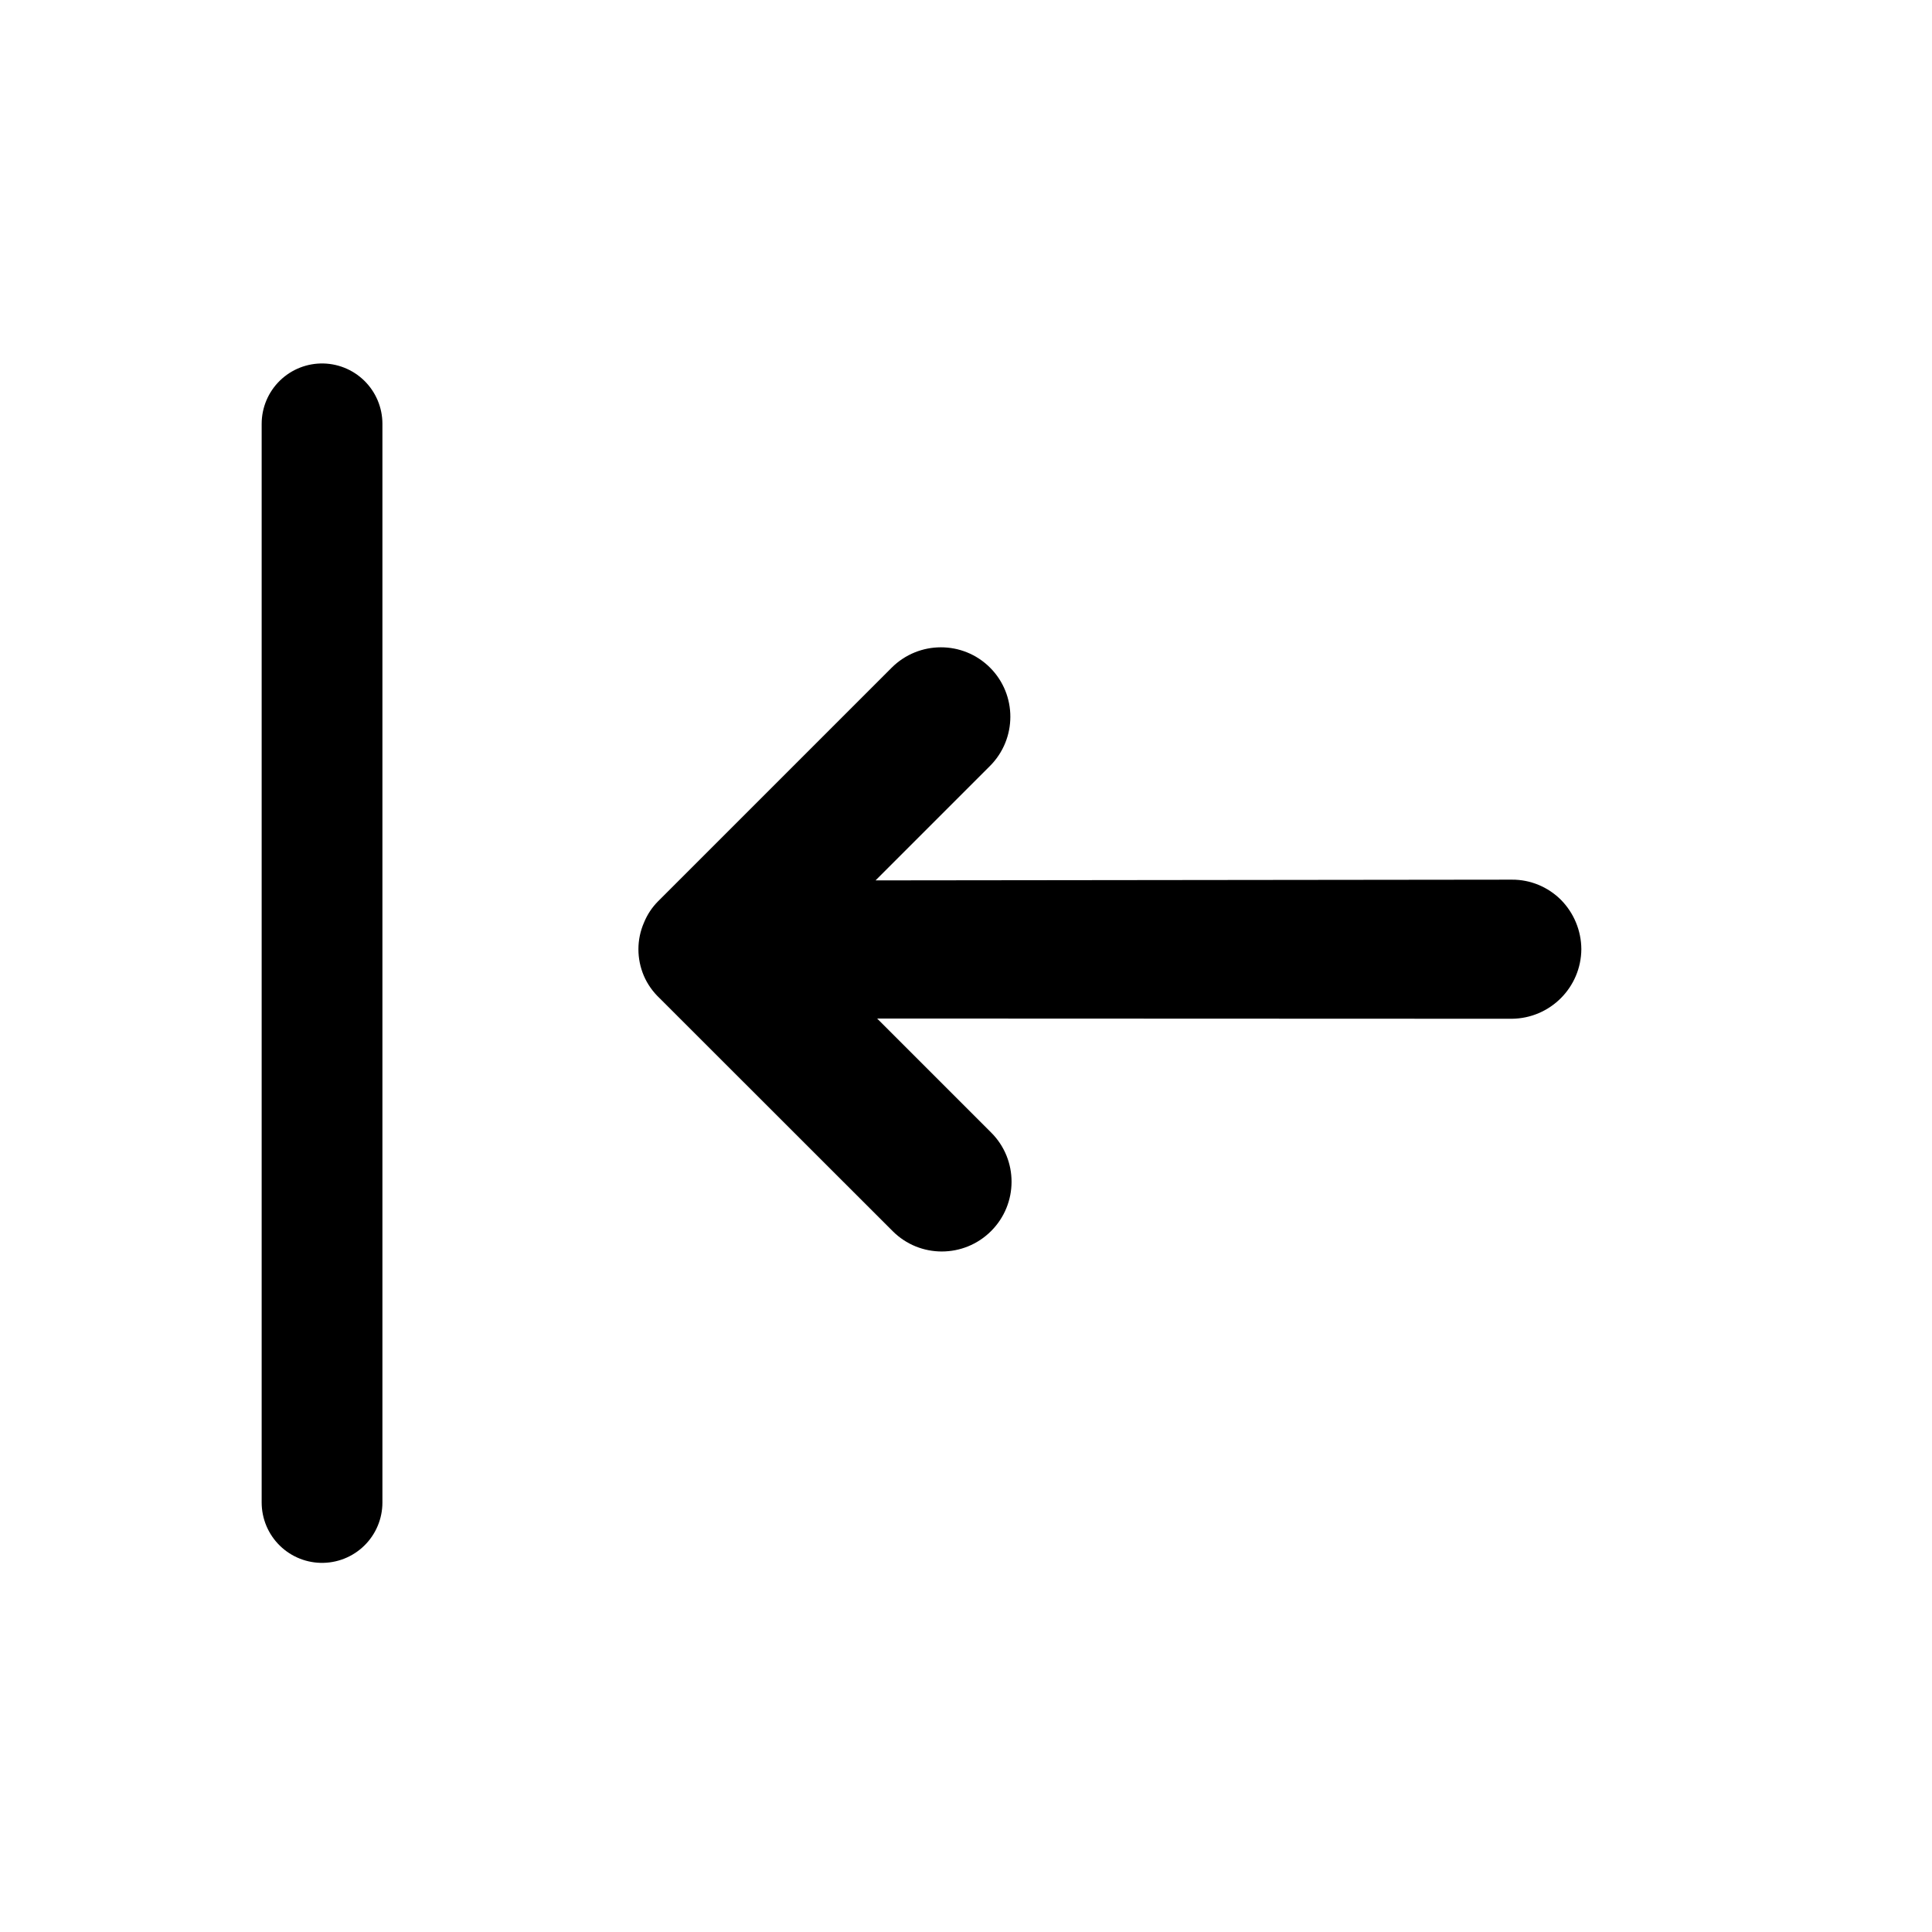 <svg width="16" height="16" viewBox="0 0 16 16" fill="none" xmlns="http://www.w3.org/2000/svg">
<g id="Left align_Icon">
<g id="Copy_Icon">
<mask id="mask0_3506_4248" style="mask-type:luminance" maskUnits="userSpaceOnUse" x="0" y="0" width="16" height="16">
<path id="Rectangle 47765" fill-rule="evenodd" clip-rule="evenodd" d="M0 0H16V16H0V0Z" fill="white"/>
</mask>
<g mask="url(#mask0_3506_4248)">
<g id="Group 172573">
<path id="Path 171980" fill-rule="evenodd" clip-rule="evenodd" d="M5.333 7.641C5.272 7.781 5.272 7.94 5.332 8.081C5.362 8.151 5.407 8.214 5.462 8.266L7.393 10.196C7.618 10.421 7.983 10.42 8.208 10.195C8.433 9.97 8.434 9.605 8.209 9.38L7.264 8.435L12.52 8.437C12.837 8.434 13.094 8.178 13.096 7.86C13.095 7.708 13.035 7.562 12.928 7.453C12.82 7.345 12.674 7.284 12.521 7.285L7.251 7.291L8.198 6.344C8.423 6.119 8.424 5.754 8.199 5.529C7.974 5.304 7.609 5.305 7.384 5.53L5.45 7.464C5.399 7.515 5.36 7.575 5.333 7.641L5.333 7.641Z" fill="black"/>
<path id="Line 5393" d="M2.667 3.51L2.667 12.443" stroke="black" stroke-linecap="round"/>
</g>
</g>
</g>
</g>
</svg>
